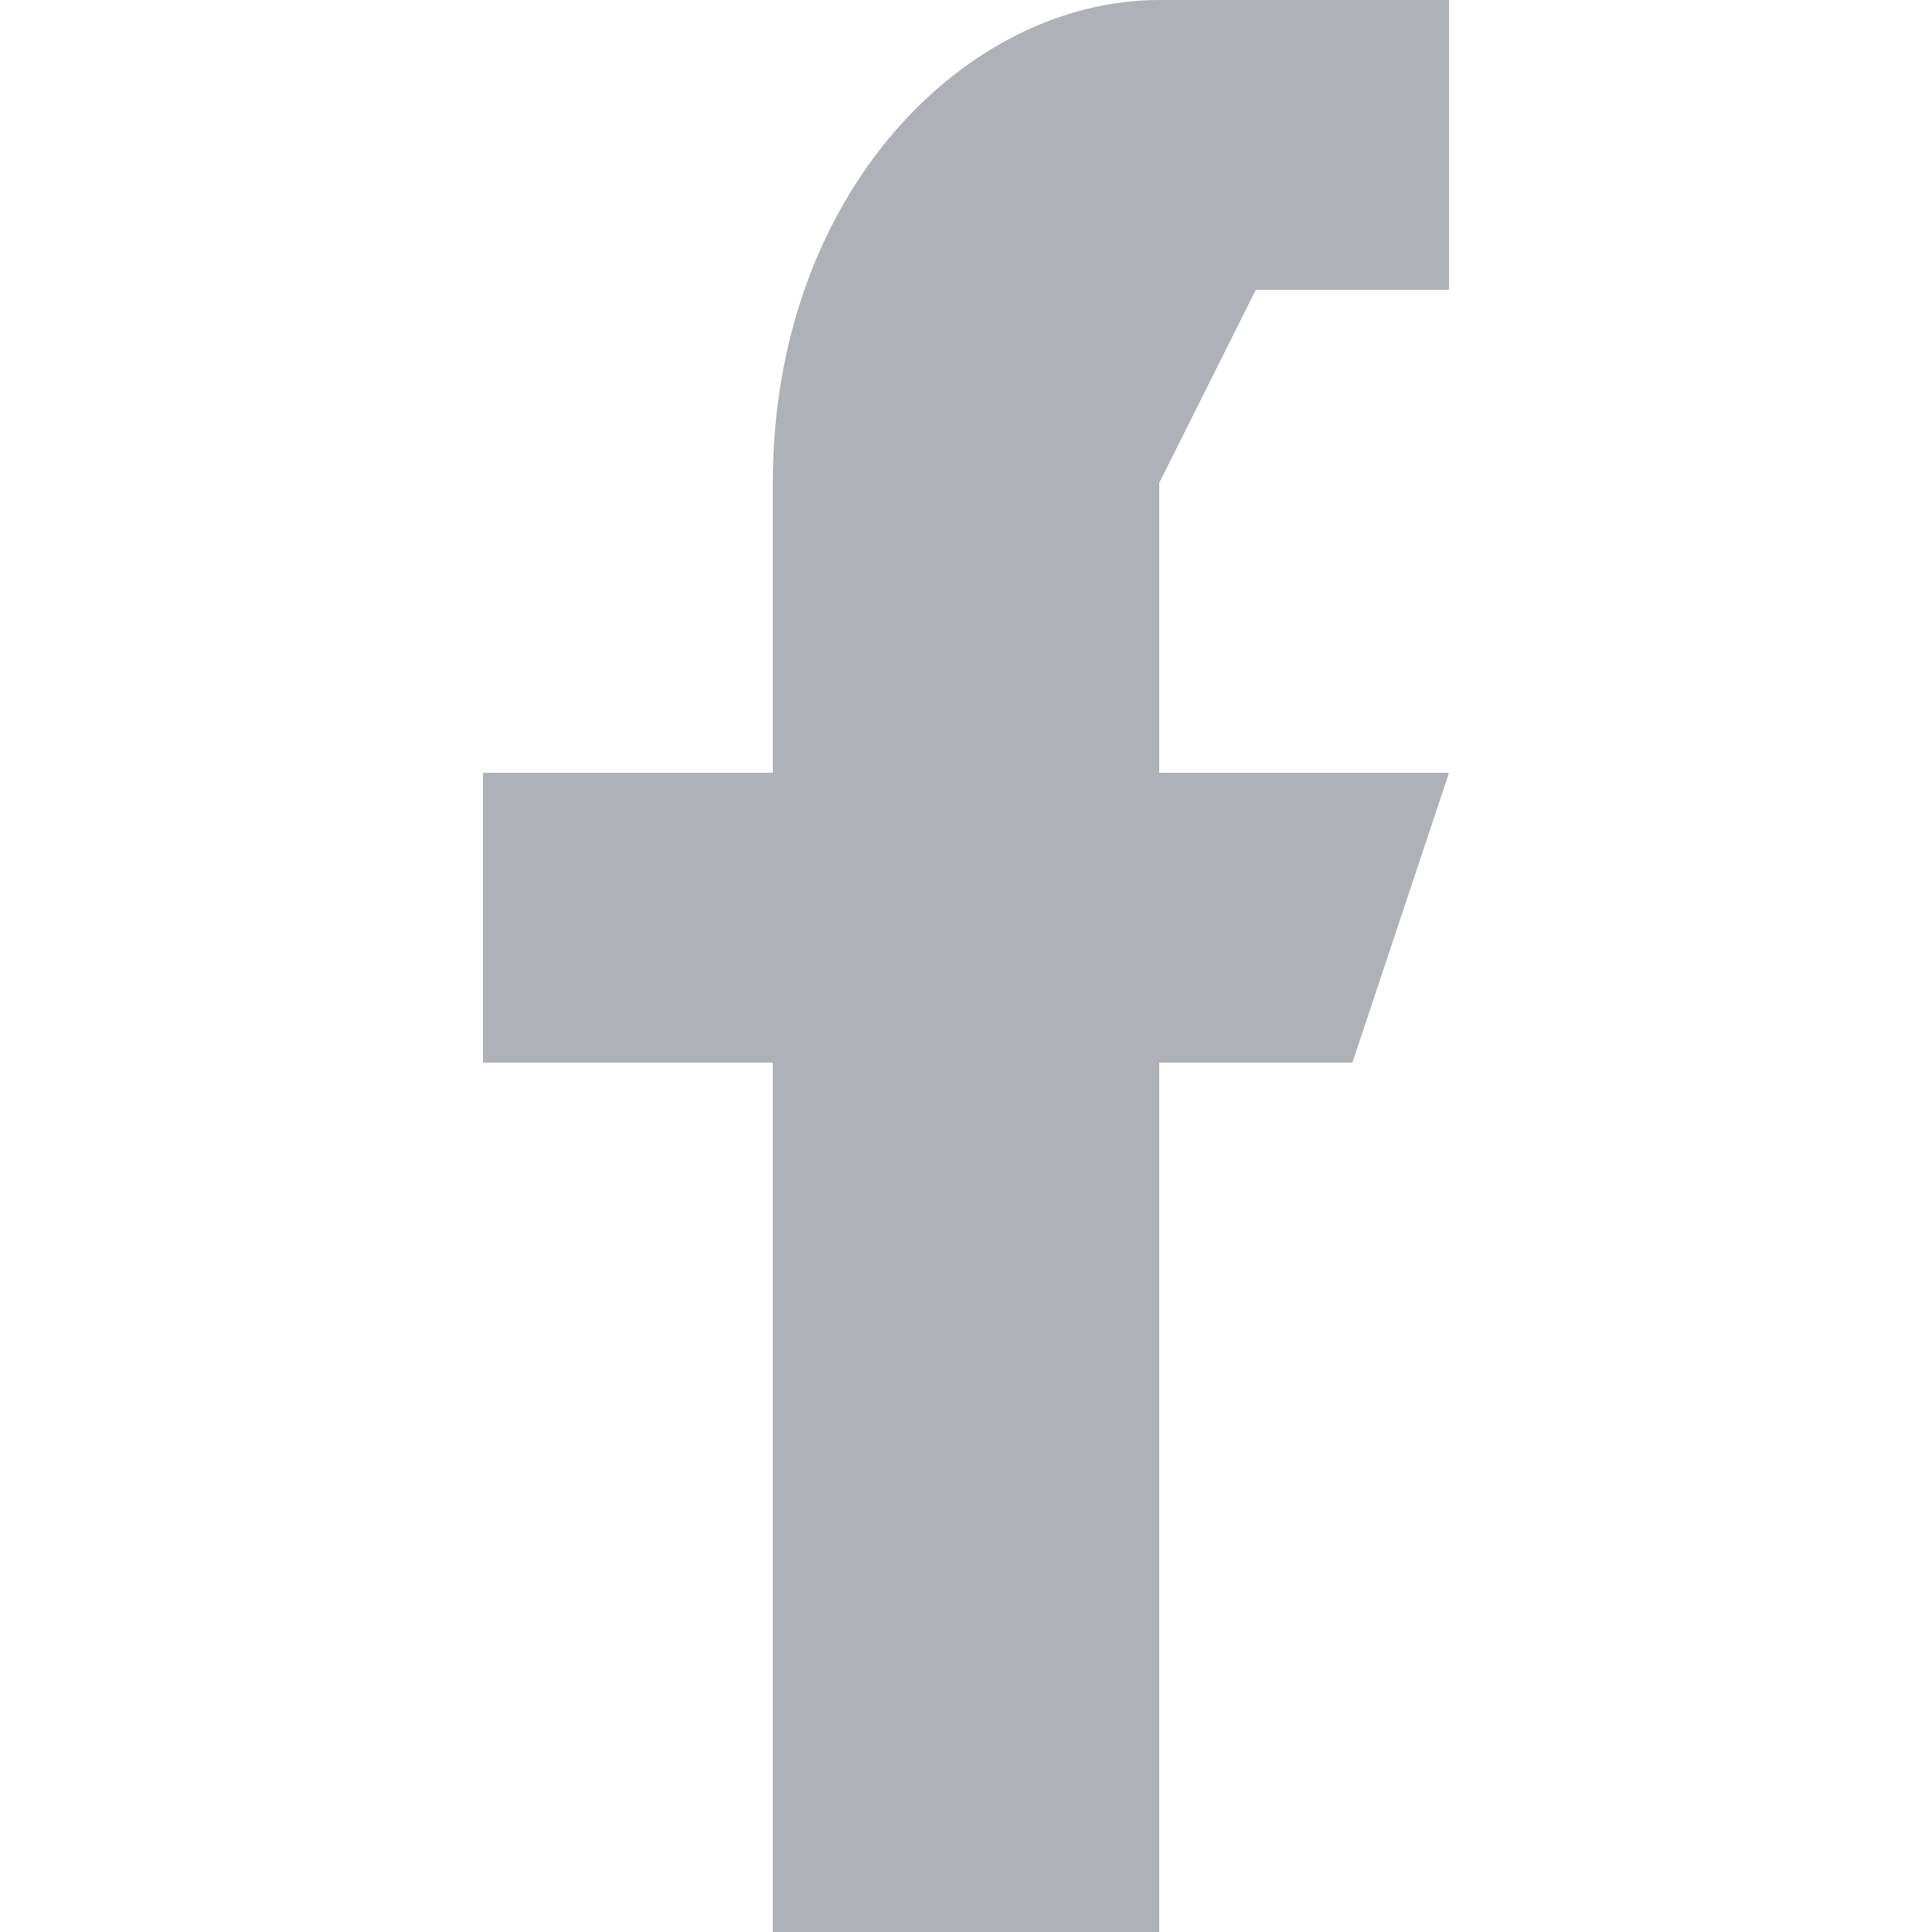 <svg width="20" height="20" fill="none" xmlns="http://www.w3.org/2000/svg">
  <g clip-path="url(#clip0)">
    <path d="M13 3h2V0h-3c-2 0-4 2-4 5v3H5v3h3v9h4v-9h2l1-3h-3V5l1-2z" fill="#AFB1B8"/>
  </g>
  <defs>
    <clipPath id="clip0">
      <path fill="#fff" d="M0 0h20v20H0z"/>
    </clipPath>
  </defs>
</svg>

